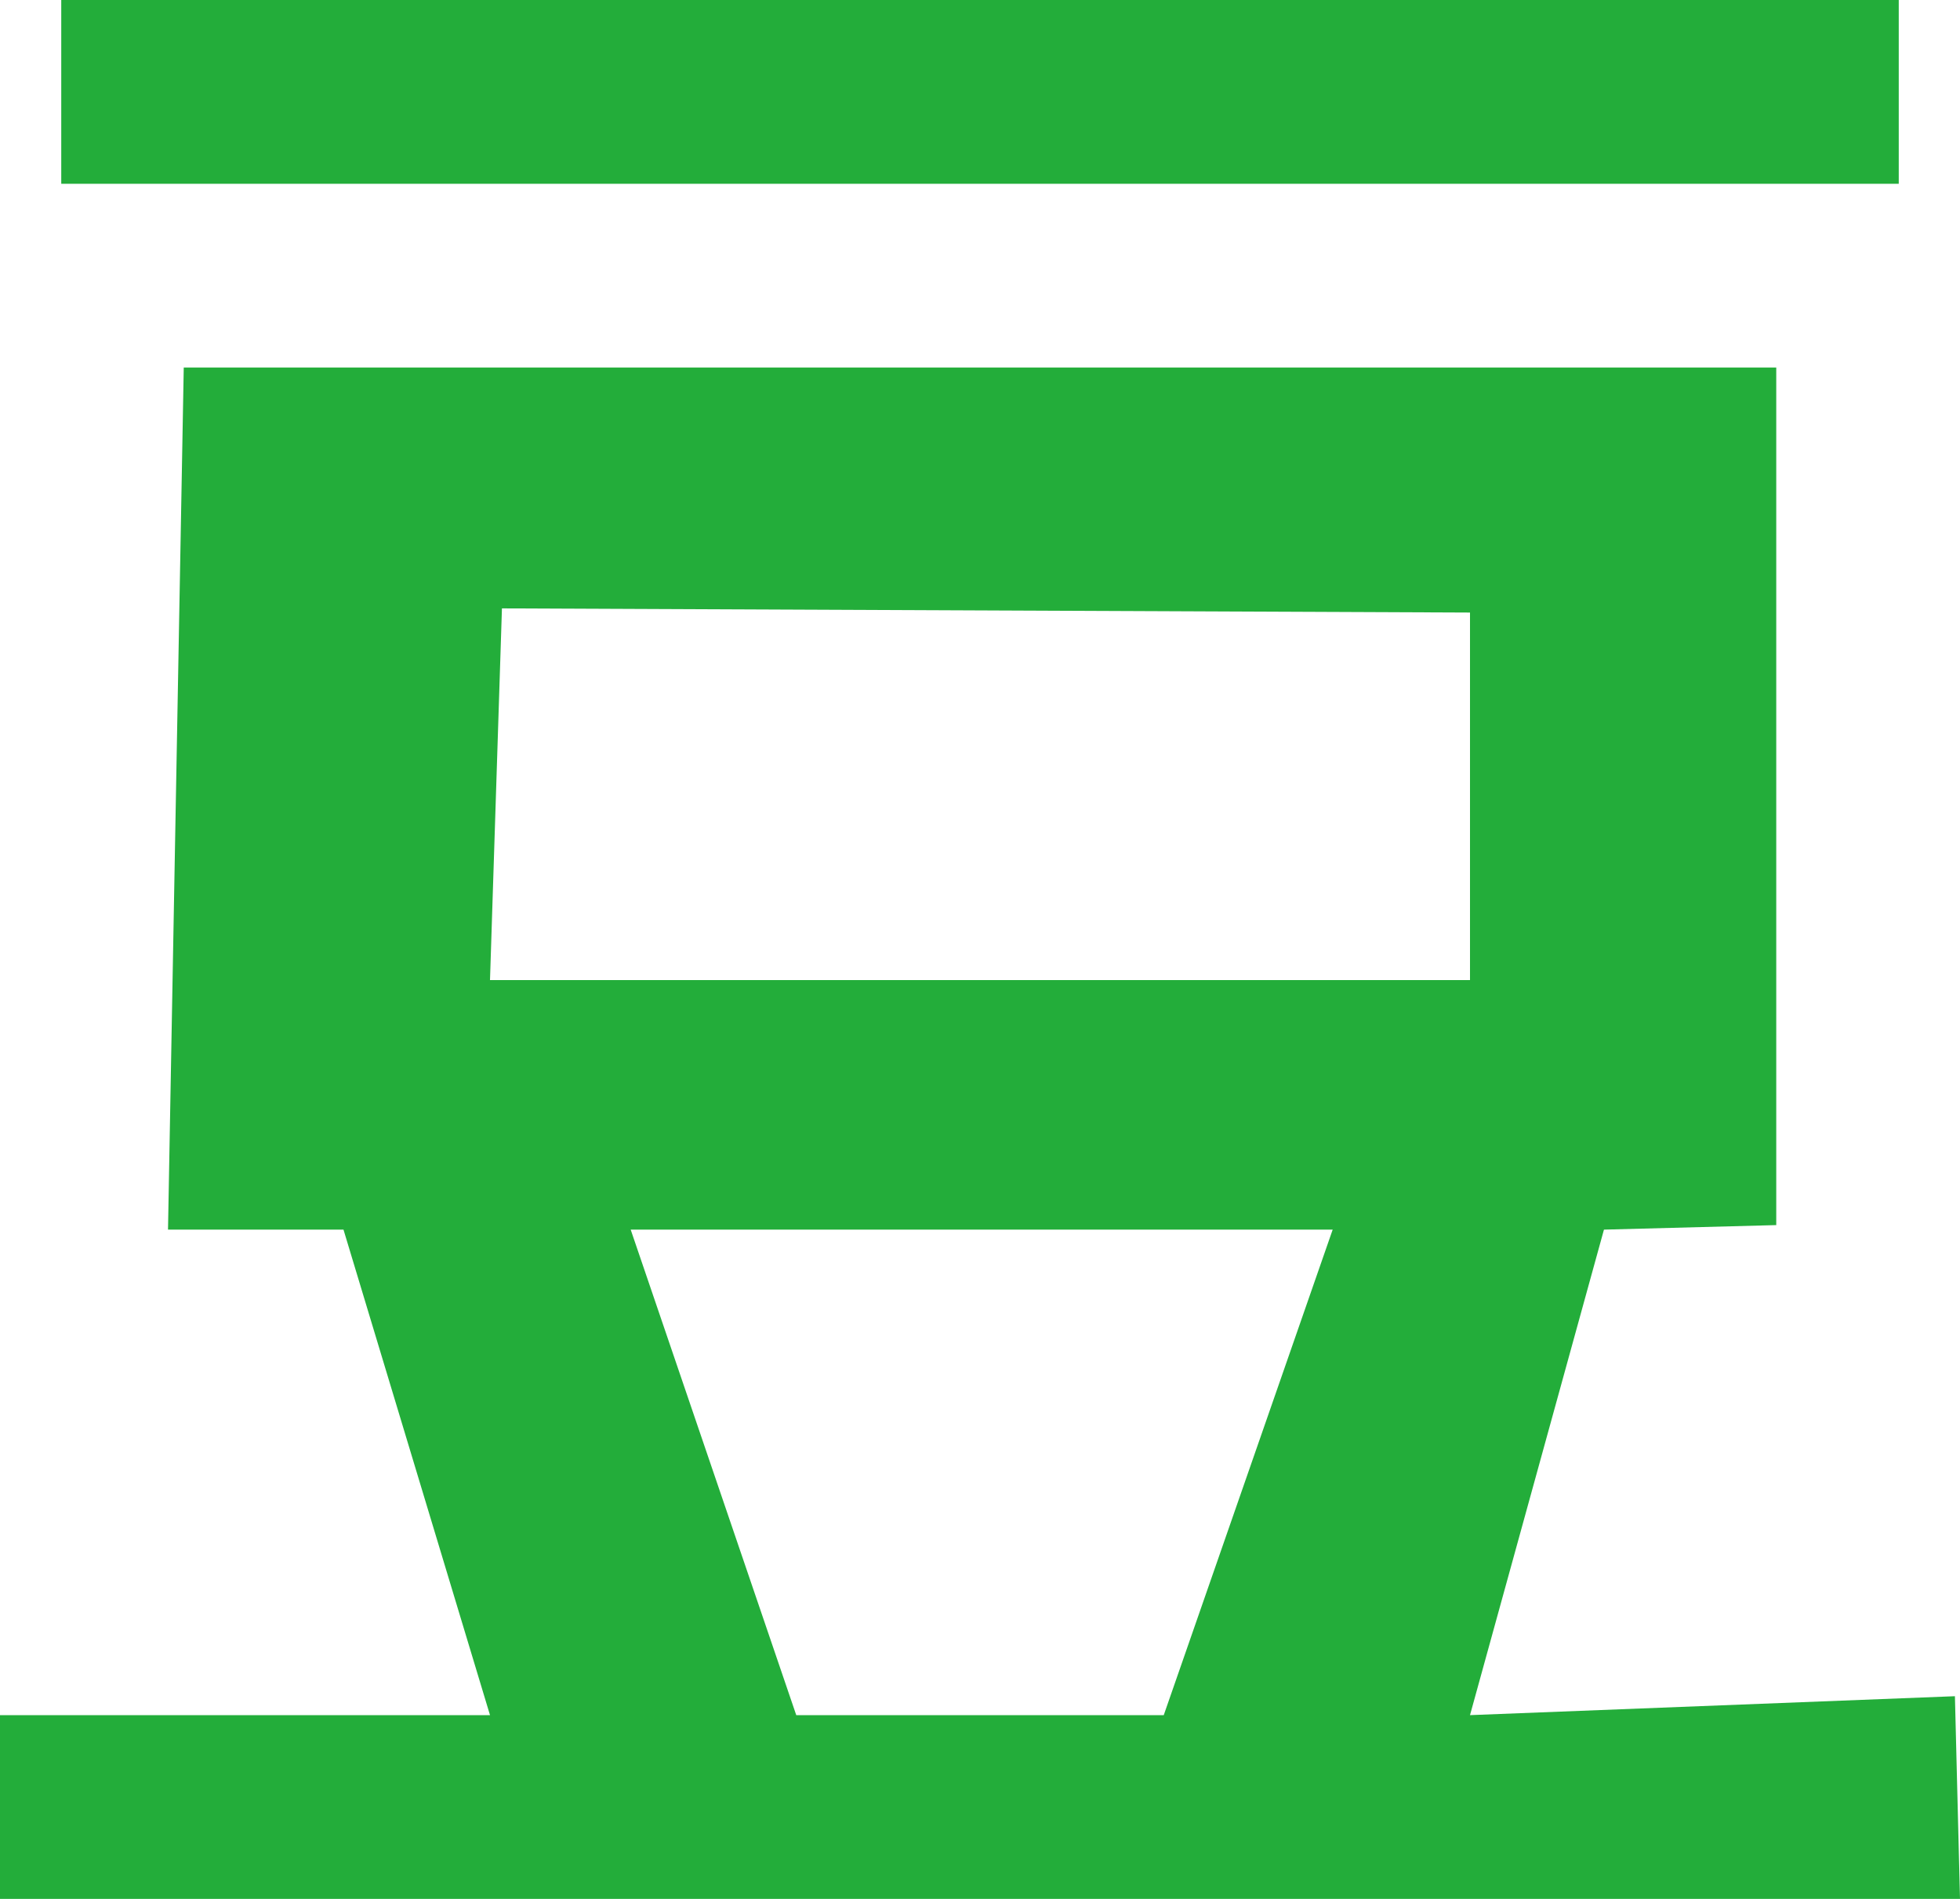 <?xml version="1.0" encoding="utf-8"?>
<!-- Generator: Adobe Illustrator 17.0.0, SVG Export Plug-In . SVG Version: 6.00 Build 0)  -->
<!DOCTYPE svg PUBLIC "-//W3C//DTD SVG 1.1//EN" "http://www.w3.org/Graphics/SVG/1.1/DTD/svg11.dtd">
<svg version="1.1" id="图层_1" xmlns="http://www.w3.org/2000/svg" xmlns:xlink="http://www.w3.org/1999/xlink" x="0px" y="0px"
	 width="32px" height="31px" viewBox="0 0 32 31" enable-background="new 0 0 32 31" xml:space="preserve">
<path fill="#23AD3A" d="M0,31v-3h8l-2.392-7.926H2.743L3,6h26v14l-2.813,0.074L24,28l7.917-0.309L32,31H0z M13,28h6l2.758-7.926
	H10.297L13,28z M24,10L8.195,9.932L8,16h16V10z M1,0h30v3H1V0z"/>
</svg>
